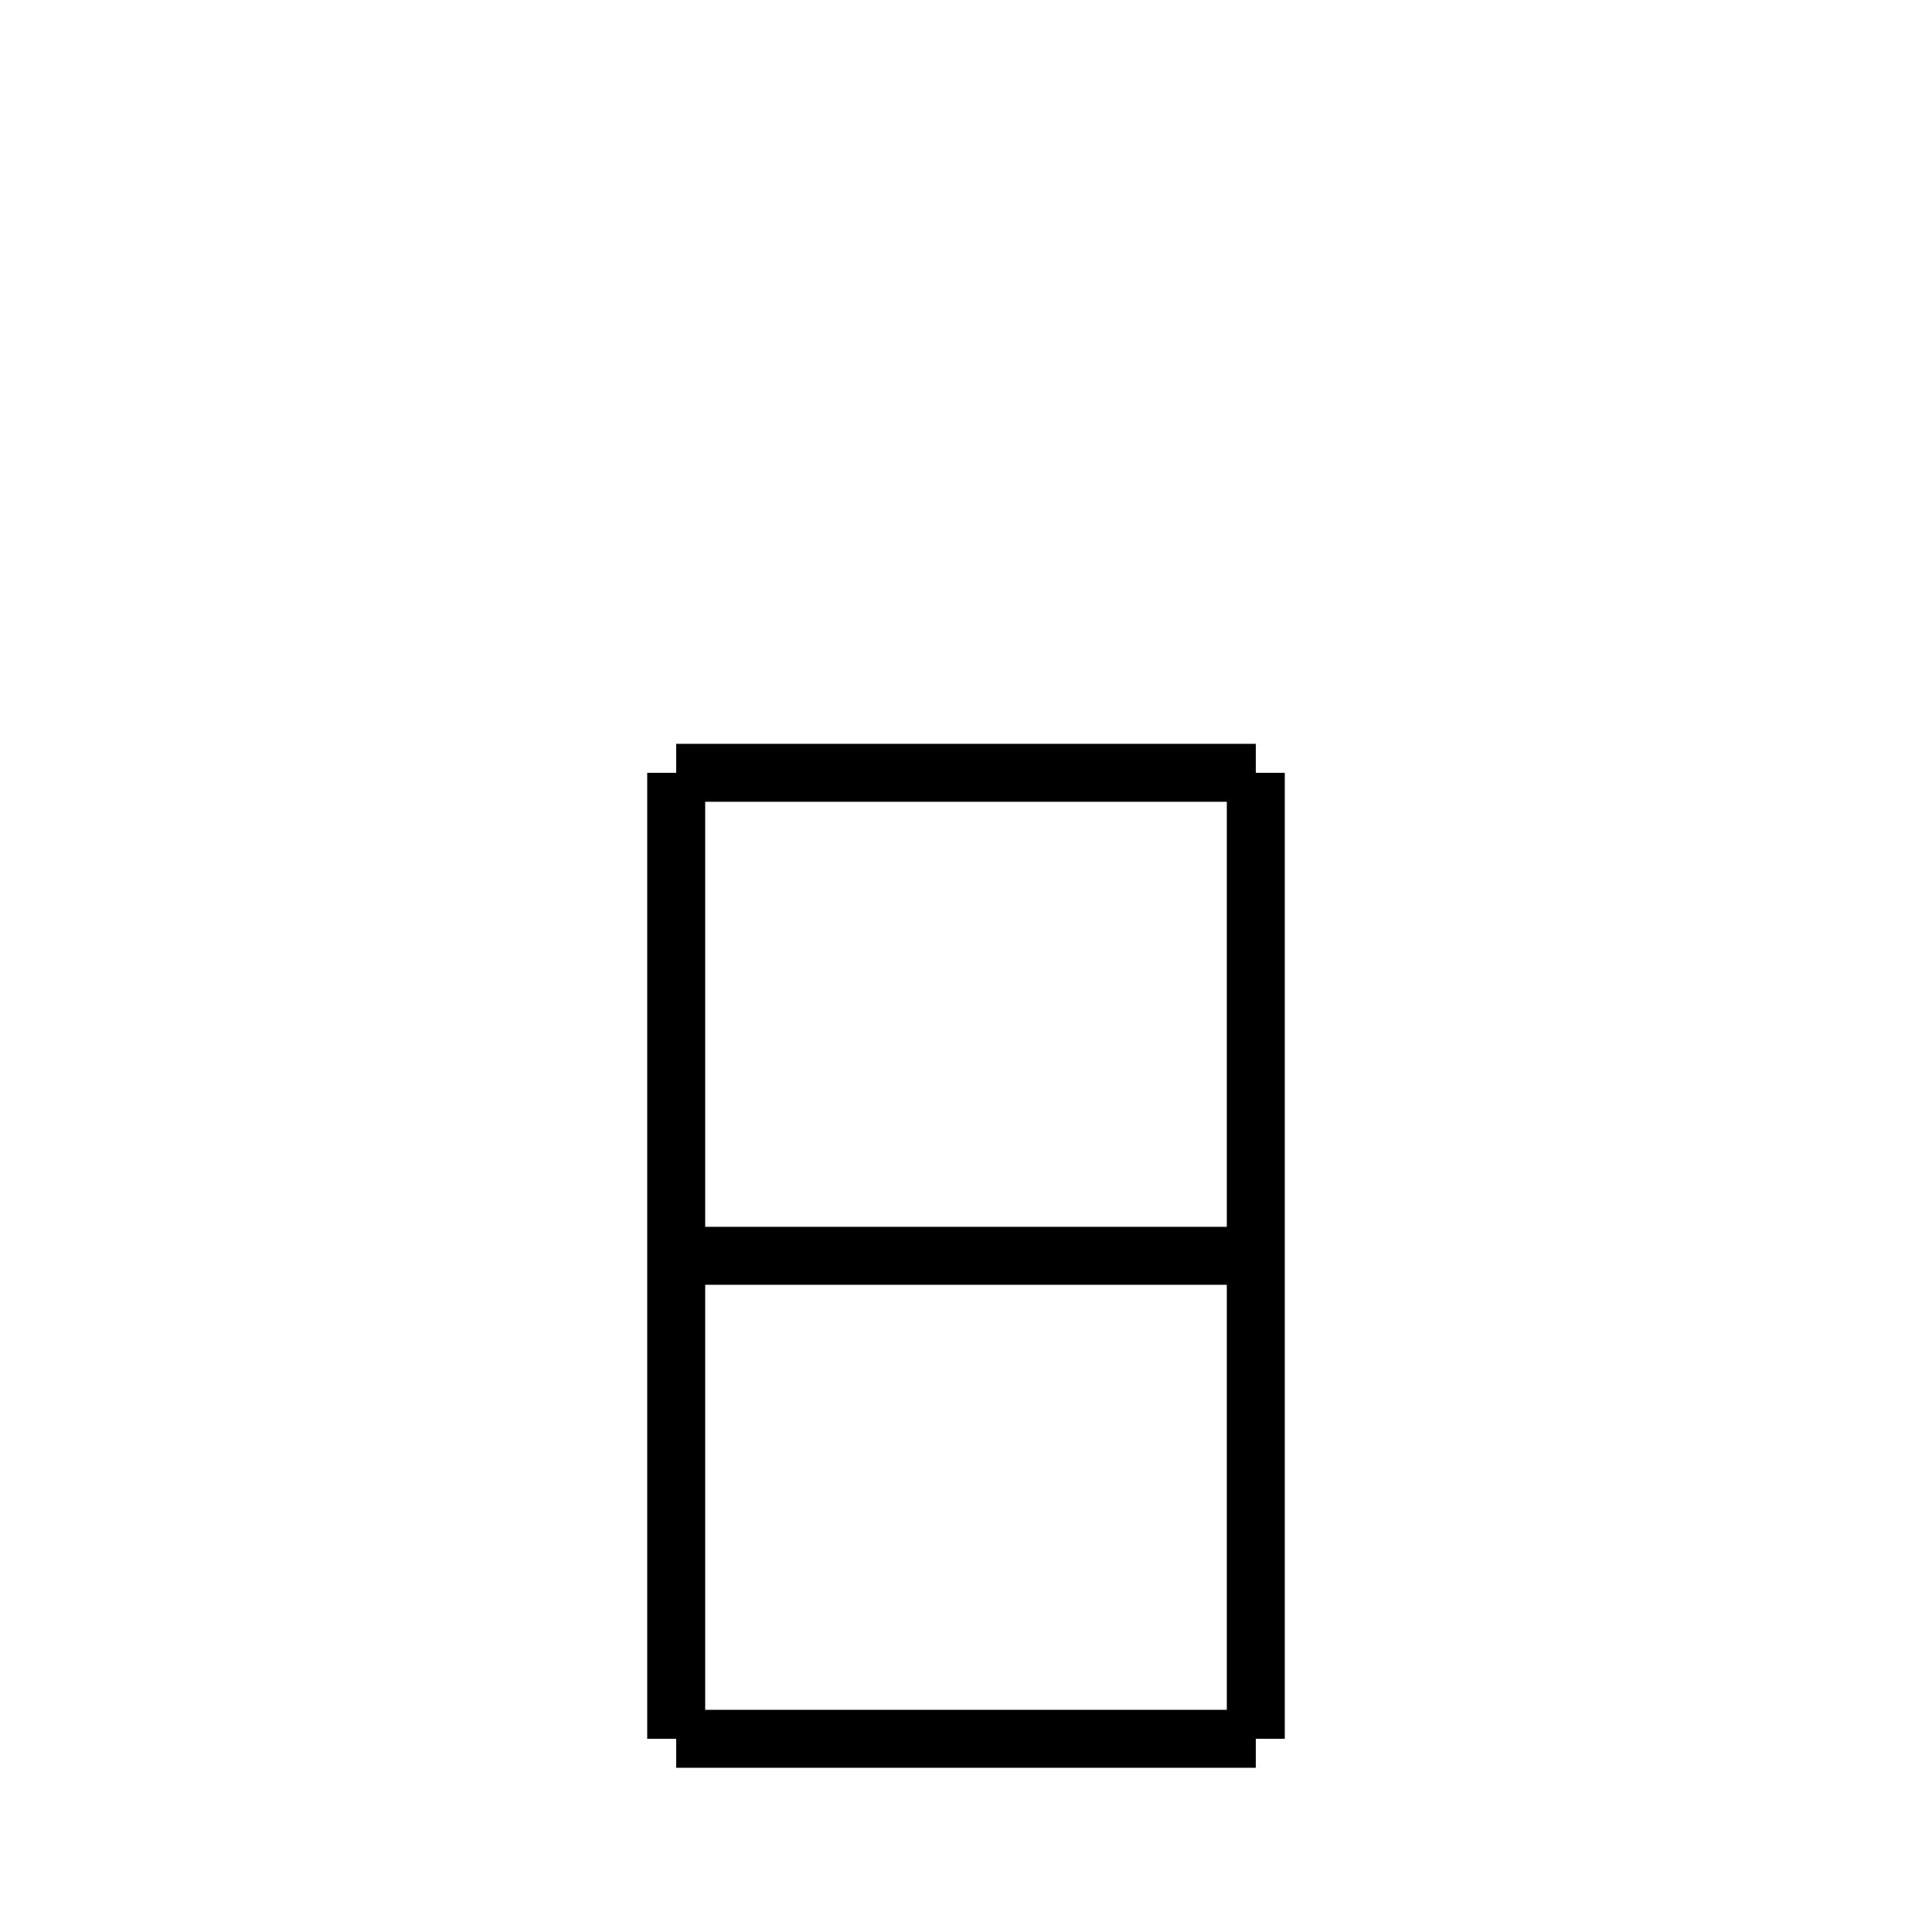 <?xml version="1.0" encoding="utf-8" ?>
<svg baseProfile="full" height="100" version="1.1" width="100" xmlns="http://www.w3.org/2000/svg" xmlns:ev="http://www.w3.org/2001/xml-events" xmlns:xlink="http://www.w3.org/1999/xlink"><defs /><g fill="none" stroke="black" stroke-width="3"><line x1="65" x2="65" y1="40" y2="90" /><line x1="65" x2="35" y1="40" y2="40" /><line x1="35" x2="35" y1="40" y2="90" /><line x1="35" x2="65" y1="90" y2="90" /><line x1="35" x2="65" y1="65" y2="65" /></g></svg>